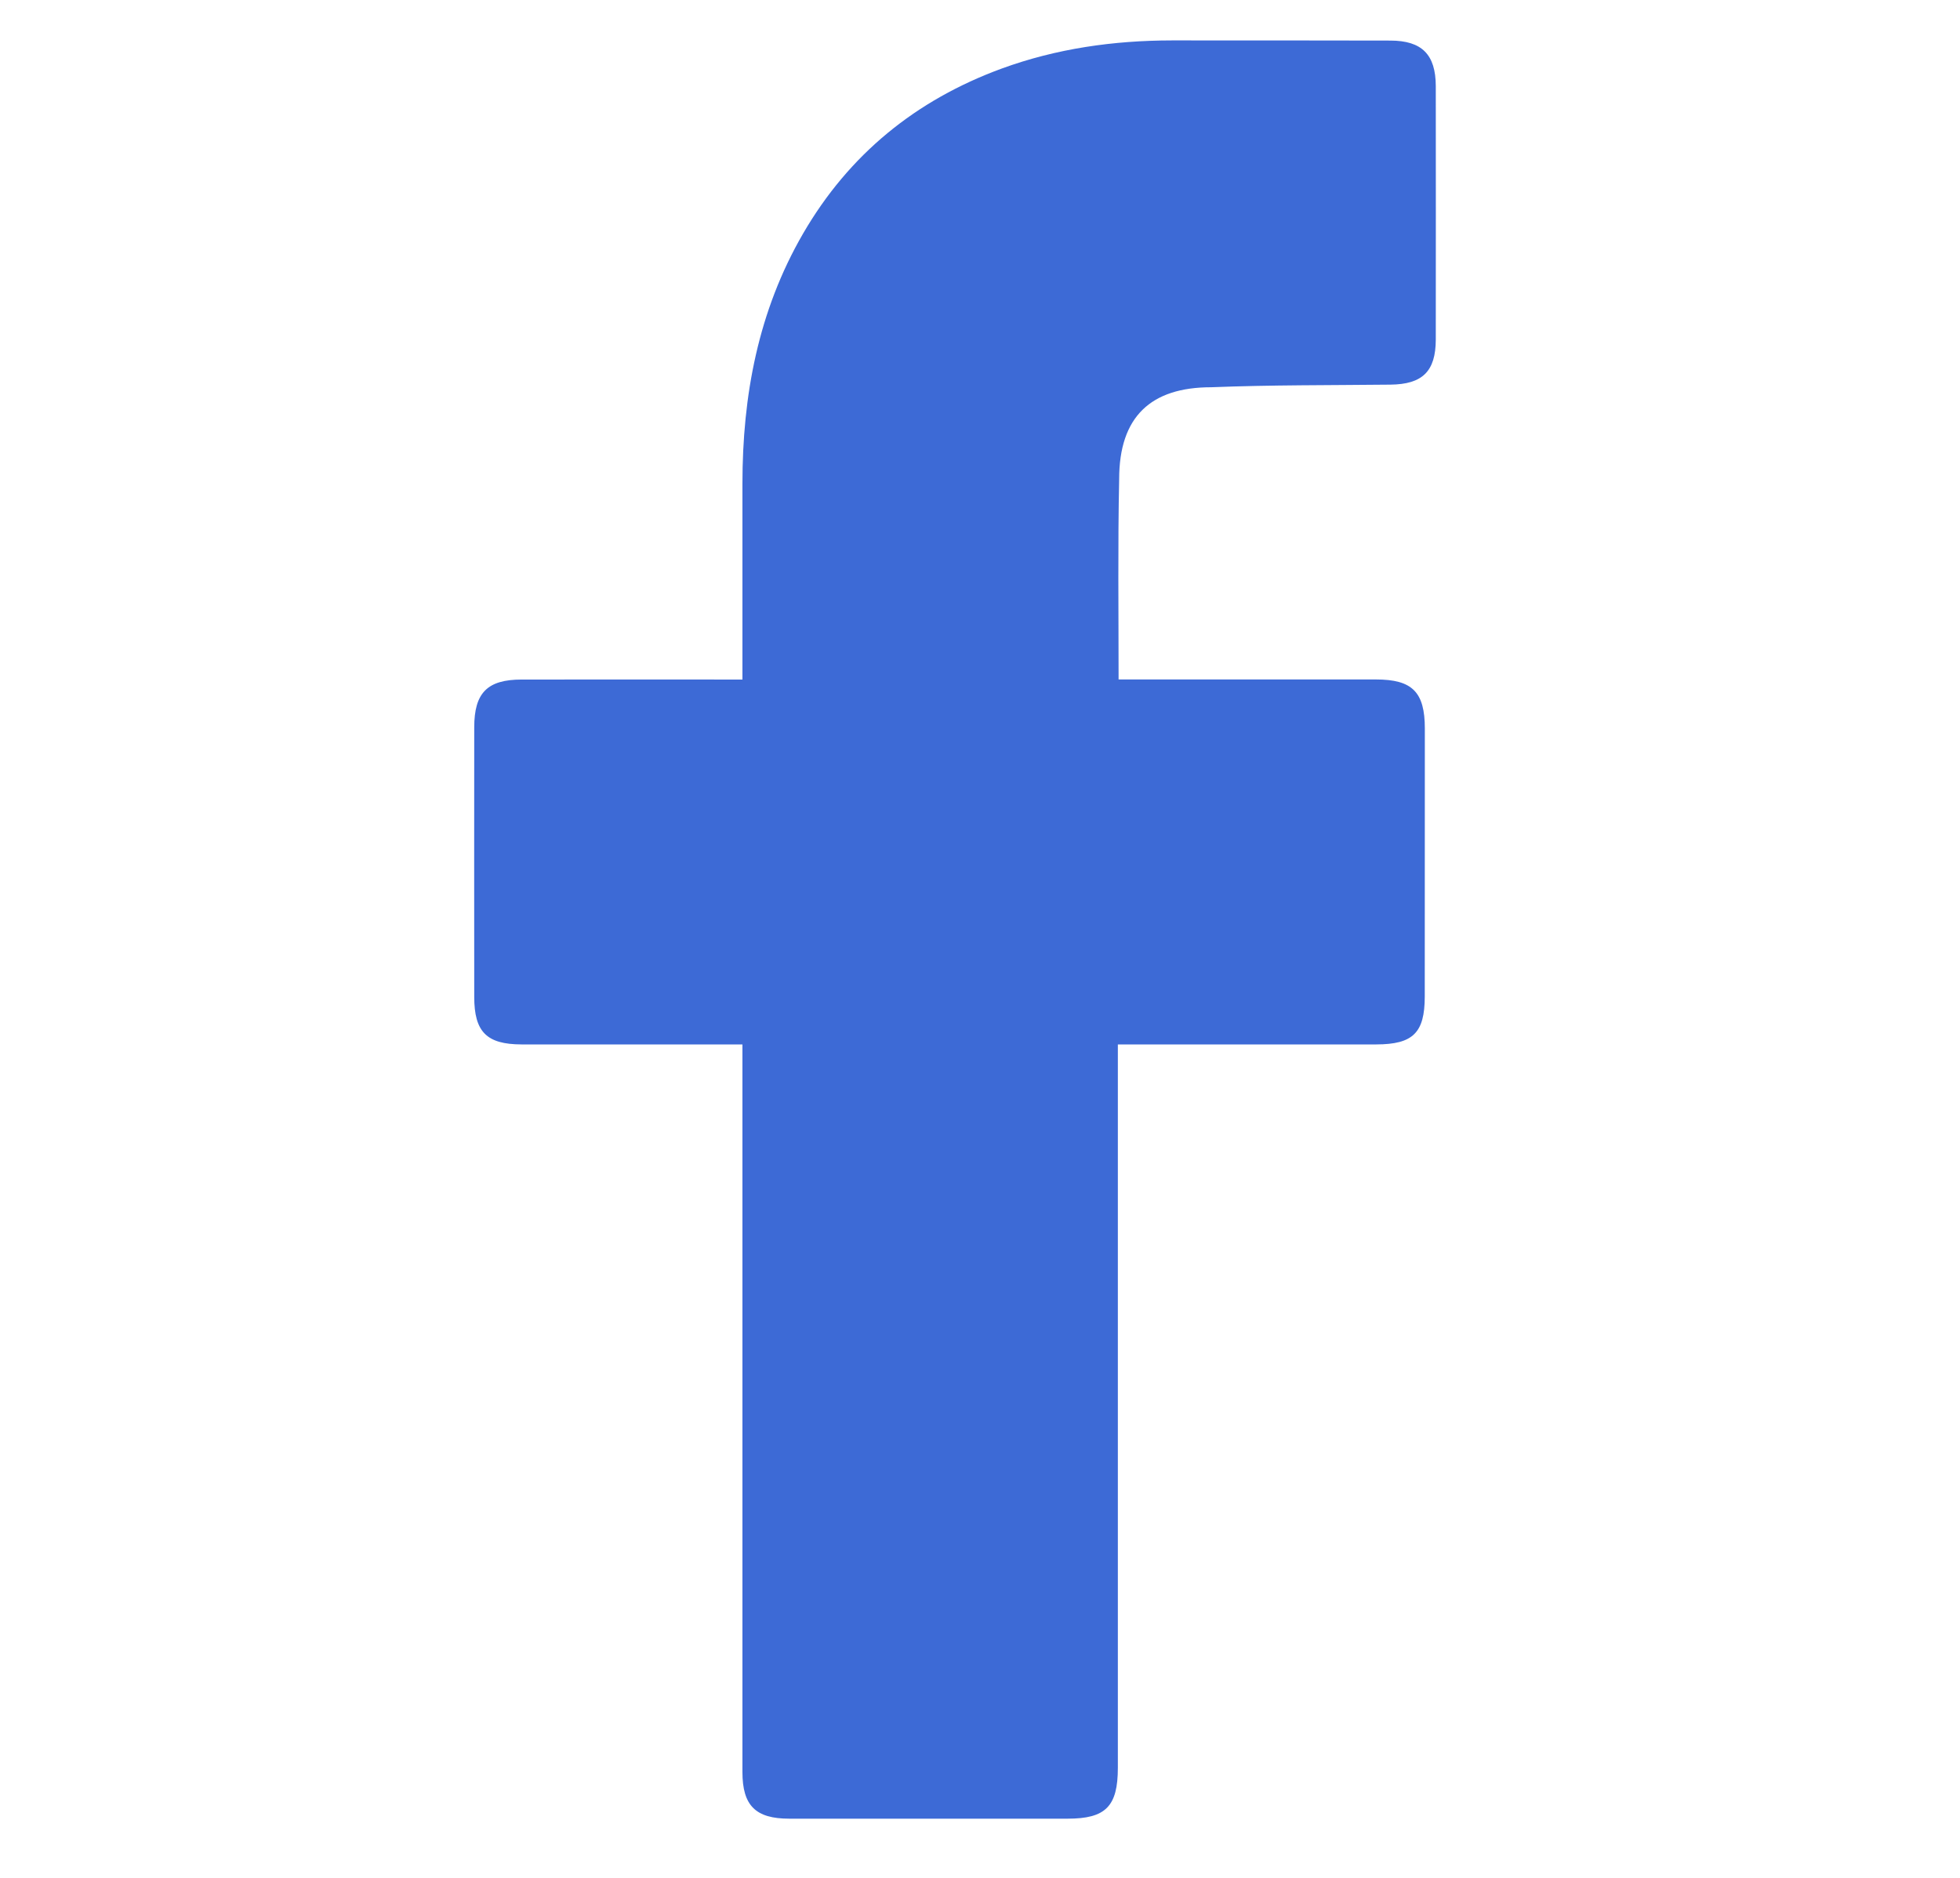<svg width="24" height="23" viewBox="0 0 24 23" fill="none" xmlns="http://www.w3.org/2000/svg">
<g clip-path="url(#clip0_11_1424)">
<path d="M9.091 12.792C9.005 12.792 7.212 12.792 6.385 12.792C5.959 12.791 5.807 12.638 5.807 12.21C5.806 11.109 5.806 10.008 5.807 8.908C5.807 8.485 5.968 8.323 6.388 8.323C7.216 8.322 8.999 8.323 9.091 8.323V5.926C9.091 4.844 9.284 3.809 9.834 2.86C10.397 1.89 11.216 1.225 12.265 0.84C12.938 0.594 13.635 0.496 14.349 0.495C15.241 0.495 16.134 0.495 17.026 0.497C17.41 0.498 17.58 0.667 17.581 1.054C17.582 2.089 17.582 3.124 17.581 4.159C17.58 4.55 17.417 4.707 17.025 4.711C16.293 4.719 15.561 4.714 14.831 4.743C14.092 4.743 13.704 5.104 13.704 5.868C13.687 6.676 13.697 7.485 13.697 8.322C13.766 8.322 15.867 8.322 16.848 8.322C17.294 8.322 17.447 8.476 17.447 8.924C17.447 10.019 17.446 11.114 17.446 12.208C17.445 12.65 17.302 12.791 16.853 12.792C15.872 12.792 13.779 12.792 13.688 12.792V21.652C13.688 22.125 13.539 22.275 13.073 22.275H9.664C9.252 22.275 9.091 22.115 9.091 21.703L9.091 12.792Z" fill="#3D6AD6"/>
</g>
<defs>
<clipPath id="clip0_11_1424">
<rect width="22.645" height="22.645" fill="white" transform="translate(0.372 0.063)"/>
</clipPath>
</defs>
</svg>
